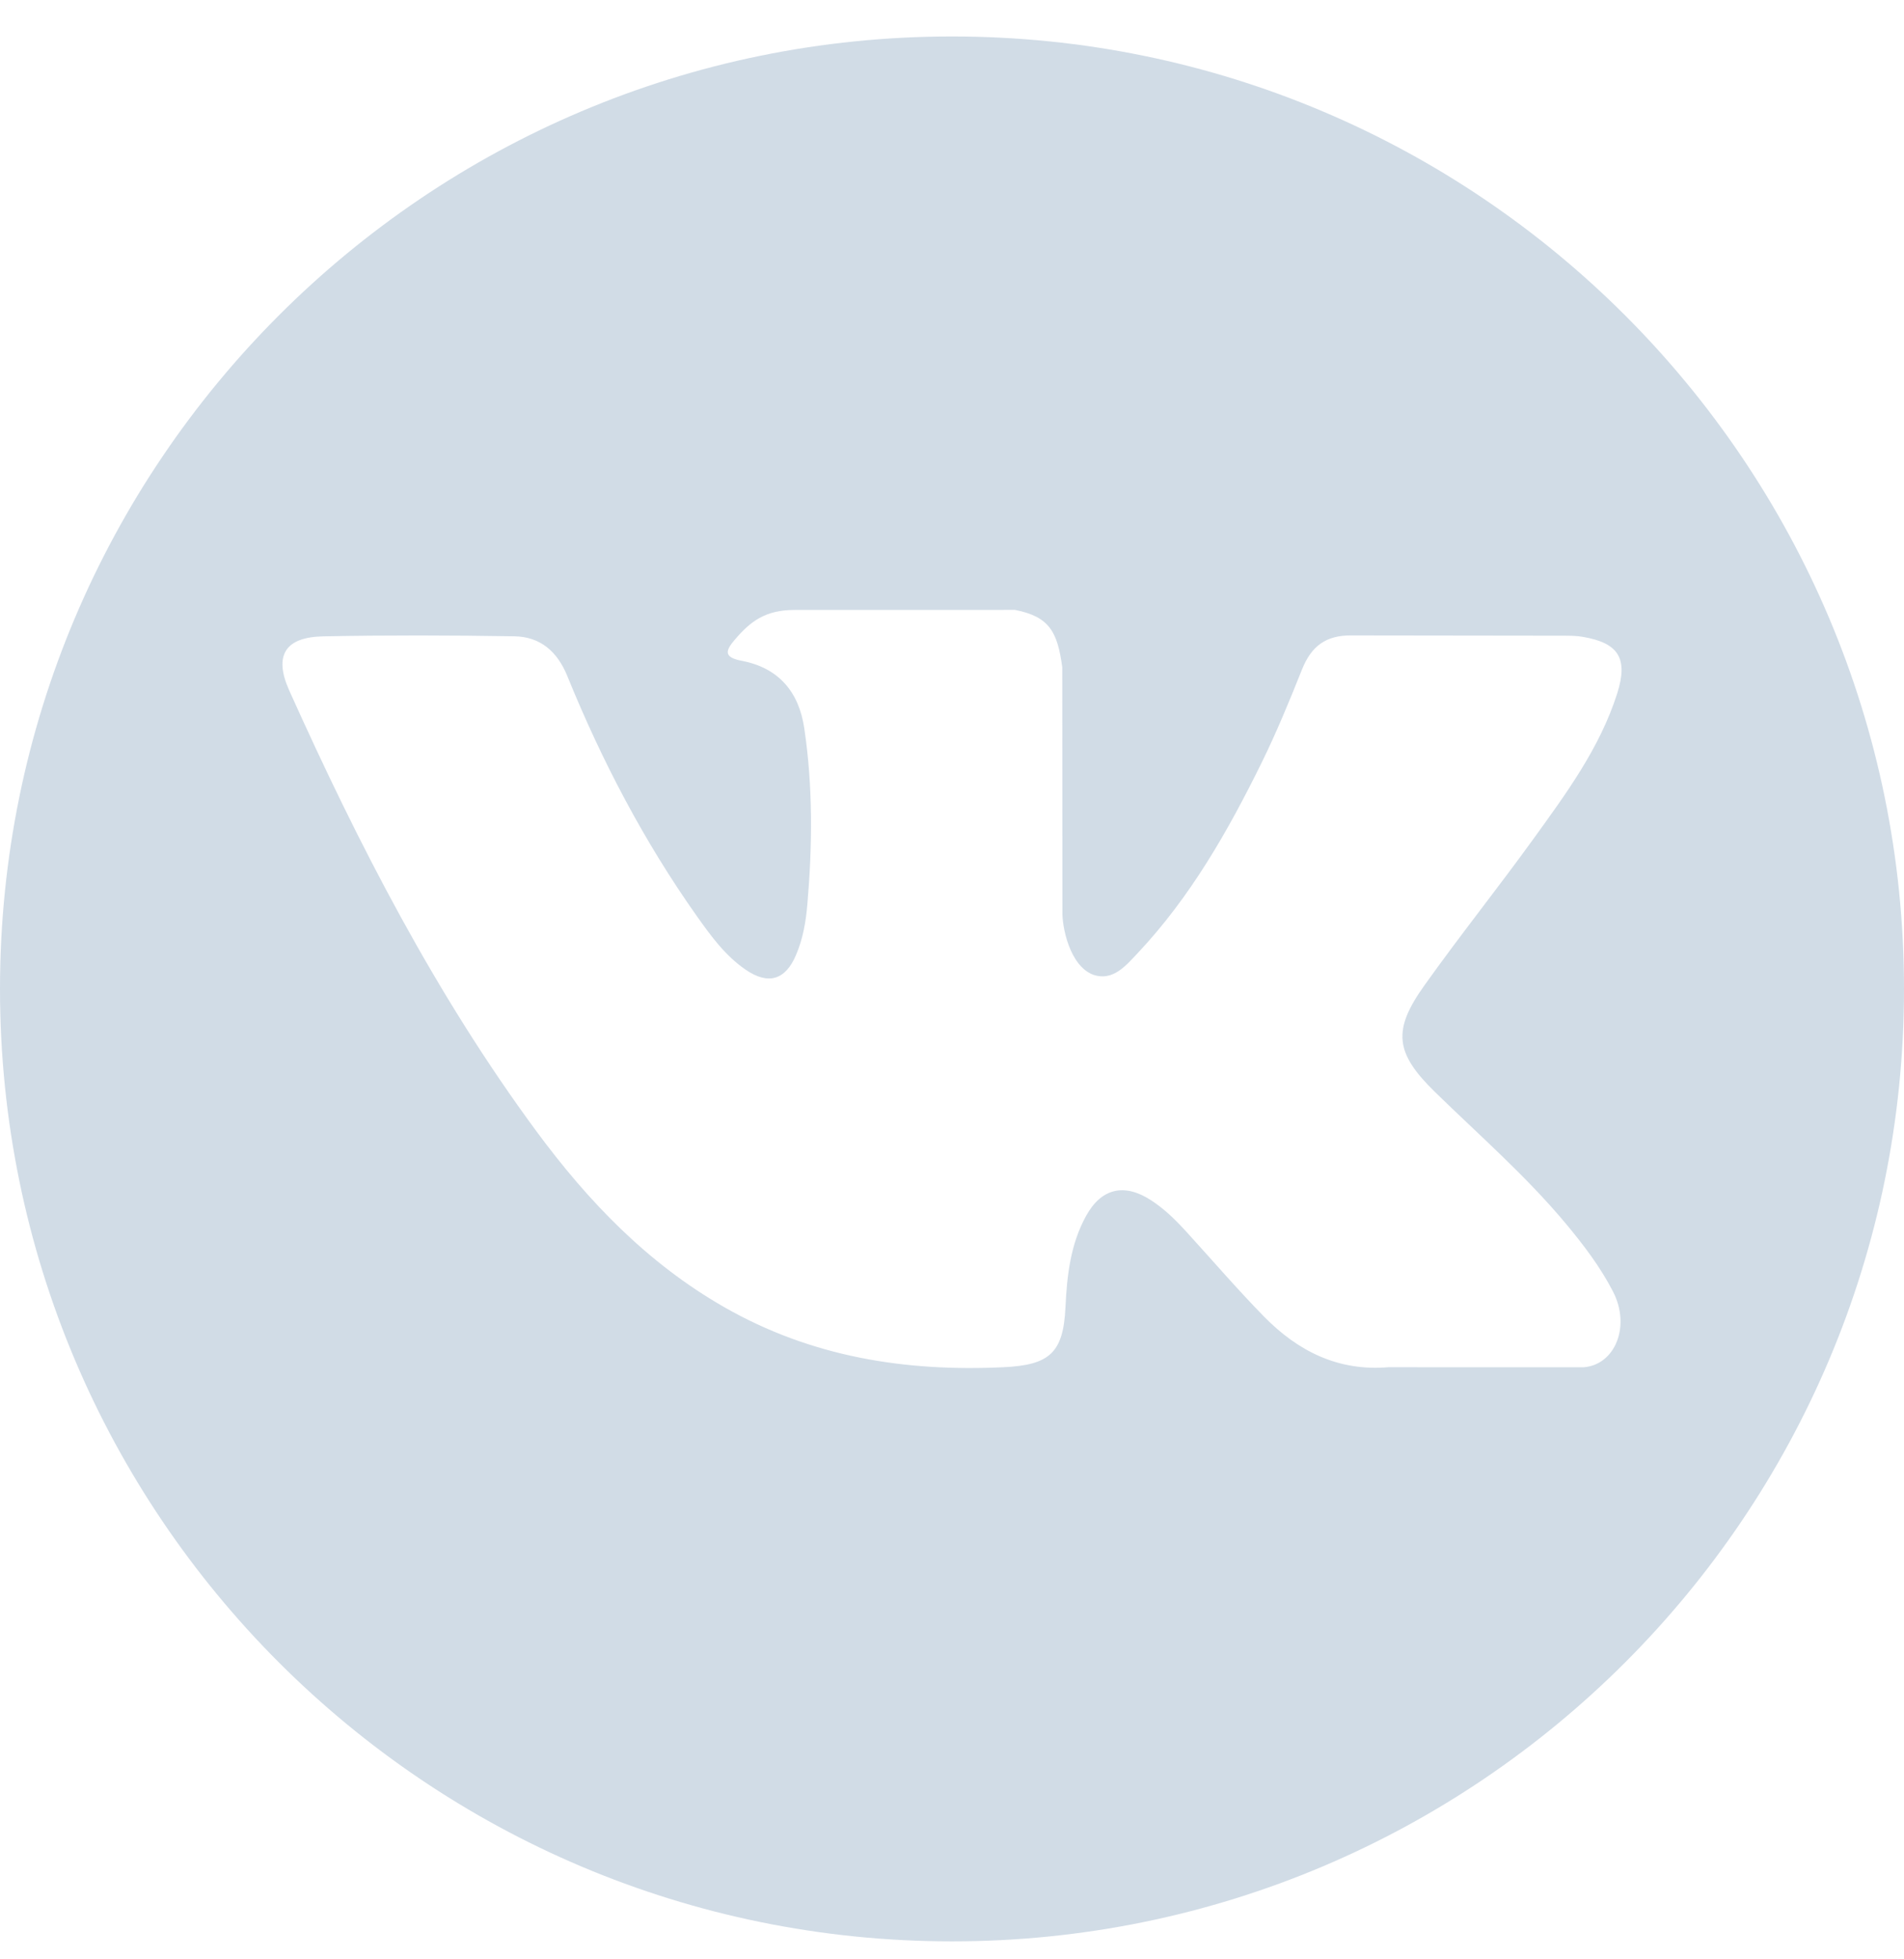 <svg width="35" height="36" viewBox="0 0 35 36" fill="none" xmlns="http://www.w3.org/2000/svg">
<g opacity="0.2" clip-path="url(#clip0)">
<path d="M17.5 0.67C7.835 0.67 0 8.505 0 18.17C0 27.835 7.835 35.67 17.5 35.67C27.165 35.67 35 27.835 35 18.17C35 8.505 27.165 0.67 17.5 0.67ZM26.377 20.063C27.193 20.859 28.055 21.609 28.788 22.488C29.112 22.877 29.418 23.279 29.651 23.731C29.983 24.376 29.683 25.083 29.106 25.122L25.52 25.121C24.595 25.198 23.858 24.824 23.236 24.191C22.741 23.686 22.28 23.148 21.803 22.626C21.608 22.412 21.402 22.21 21.157 22.052C20.668 21.734 20.244 21.831 19.964 22.342C19.678 22.861 19.613 23.437 19.586 24.015C19.547 24.861 19.292 25.081 18.444 25.121C16.631 25.206 14.912 24.931 13.313 24.017C11.903 23.211 10.812 22.074 9.861 20.786C8.009 18.275 6.591 15.52 5.316 12.685C5.03 12.046 5.239 11.705 5.944 11.692C7.114 11.669 8.284 11.672 9.454 11.691C9.93 11.698 10.245 11.97 10.428 12.42C11.061 13.976 11.836 15.456 12.807 16.829C13.066 17.194 13.33 17.559 13.707 17.817C14.122 18.102 14.439 18.008 14.634 17.544C14.76 17.249 14.814 16.934 14.841 16.619C14.934 15.537 14.945 14.455 14.784 13.378C14.684 12.704 14.305 12.268 13.633 12.141C13.29 12.076 13.341 11.949 13.507 11.754C13.796 11.416 14.067 11.207 14.608 11.207L18.658 11.206C19.297 11.331 19.44 11.618 19.527 12.261L19.53 16.762C19.523 17.011 19.655 17.749 20.102 17.912C20.46 18.03 20.696 17.743 20.91 17.516C21.882 16.485 22.574 15.269 23.194 14.009C23.467 13.454 23.703 12.879 23.933 12.303C24.103 11.878 24.368 11.668 24.848 11.675L28.749 11.68C28.864 11.68 28.981 11.681 29.095 11.701C29.752 11.813 29.932 12.096 29.729 12.738C29.409 13.745 28.787 14.584 28.179 15.426C27.527 16.327 26.832 17.196 26.187 18.101C25.594 18.928 25.641 19.344 26.377 20.063Z" fill="#195084"/>
</g>
<defs>
<clipPath id="clip0">
<rect width="35" height="35" fill="white" transform="translate(0 0.67)"/>
</clipPath>
</defs>
</svg>
